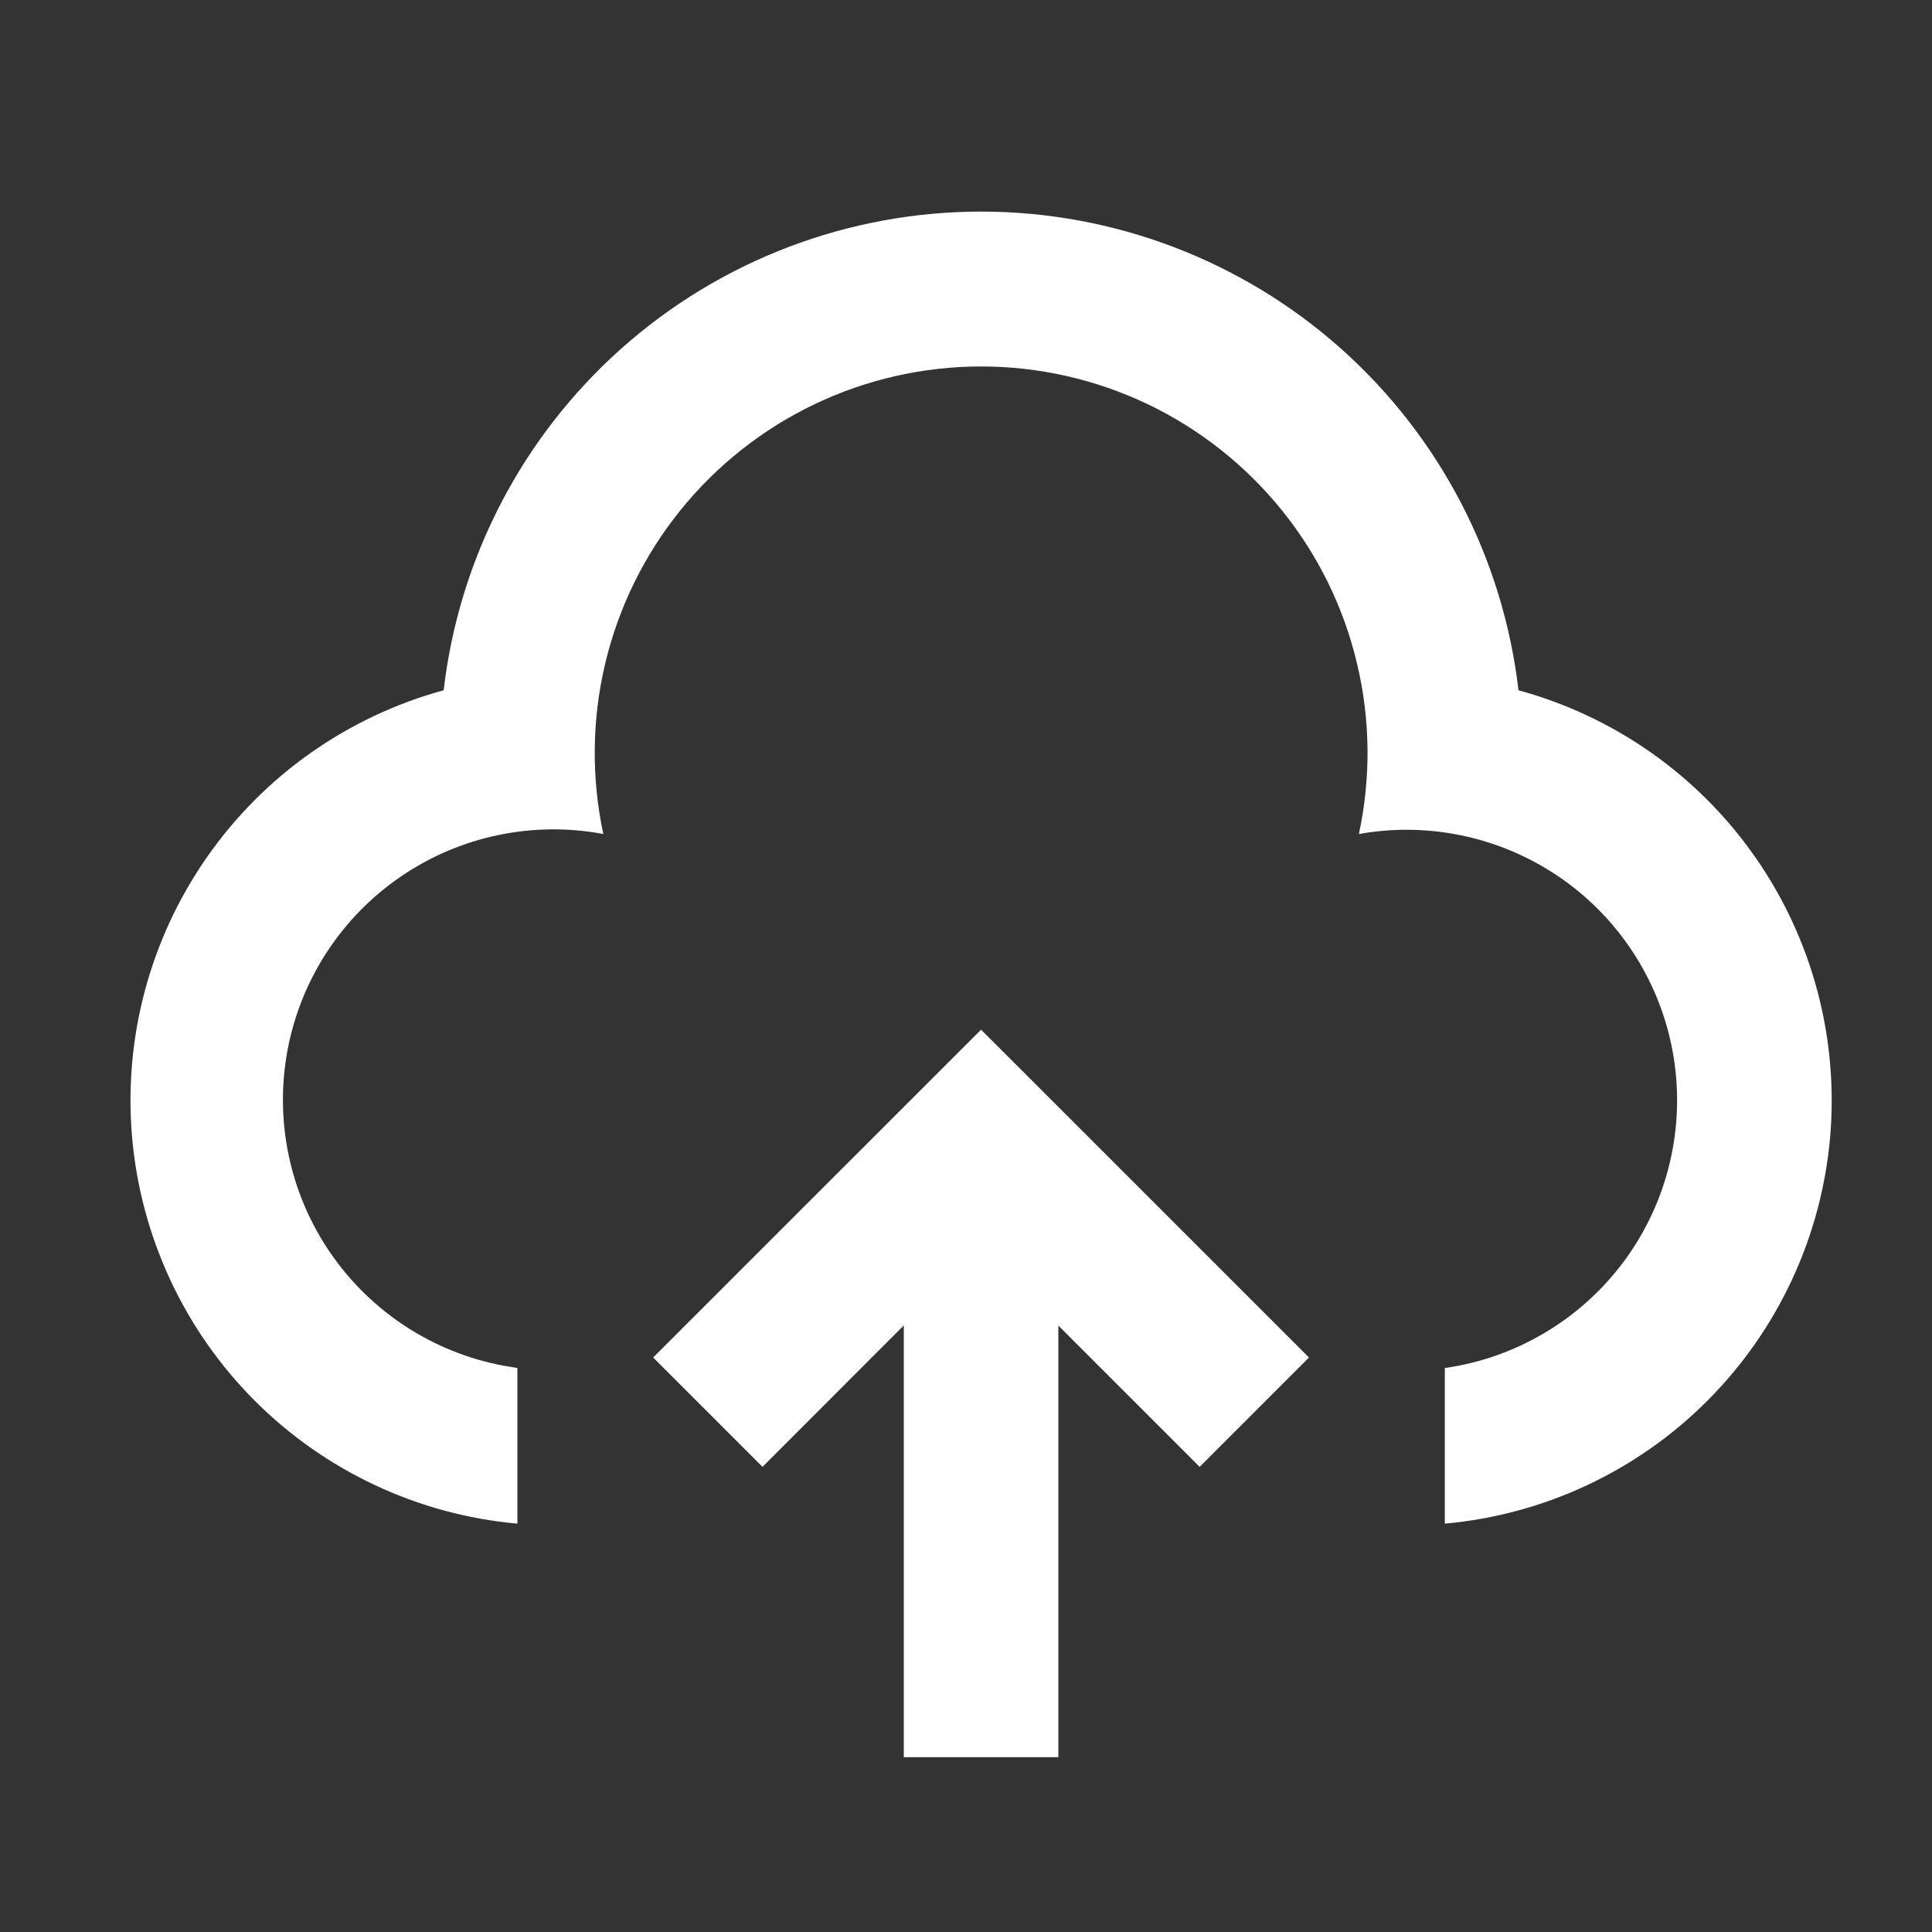<svg width="25" height="25" viewBox="0 0 25 25" fill="none" xmlns="http://www.w3.org/2000/svg">
<rect x="0" y="0" width="25" height="25" fill="#333333" stroke="none"/>
<path d="M12.695 13.324L16.938 17.566L15.523 18.981L13.695 17.153V22.738H11.695V17.151L9.867 18.981L8.452 17.566L12.695 13.324ZM12.695 2.738C14.412 2.738 16.069 3.369 17.352 4.511C18.634 5.653 19.451 7.227 19.649 8.932C20.894 9.272 21.979 10.037 22.716 11.096C23.453 12.154 23.794 13.438 23.681 14.723C23.567 16.007 23.006 17.211 22.095 18.124C21.184 19.037 19.981 19.6 18.696 19.716V17.702C19.157 17.637 19.599 17.48 19.998 17.241C20.397 17.003 20.744 16.687 21.02 16.313C21.296 15.938 21.494 15.513 21.603 15.061C21.713 14.609 21.731 14.14 21.657 13.681C21.583 13.222 21.419 12.783 21.173 12.388C20.927 11.993 20.606 11.652 20.227 11.383C19.847 11.114 19.419 10.923 18.965 10.822C18.511 10.72 18.042 10.71 17.584 10.792C17.741 10.063 17.733 9.308 17.559 8.583C17.387 7.857 17.054 7.18 16.585 6.6C16.116 6.02 15.524 5.552 14.851 5.23C14.178 4.909 13.442 4.742 12.696 4.742C11.95 4.742 11.214 4.909 10.541 5.23C9.868 5.552 9.275 6.02 8.807 6.6C8.338 7.18 8.005 7.857 7.832 8.583C7.659 9.308 7.651 10.063 7.807 10.792C6.895 10.621 5.952 10.819 5.186 11.343C4.419 11.867 3.893 12.674 3.721 13.586C3.55 14.499 3.748 15.442 4.272 16.208C4.796 16.974 5.603 17.501 6.515 17.672L6.695 17.702V19.716C5.411 19.601 4.208 19.037 3.296 18.125C2.385 17.212 1.824 16.008 1.71 14.723C1.596 13.438 1.938 12.155 2.675 11.096C3.412 10.037 4.497 9.272 5.741 8.932C5.939 7.227 6.757 5.653 8.039 4.511C9.321 3.369 10.978 2.738 12.695 2.738Z" fill="white"/>
</svg>
